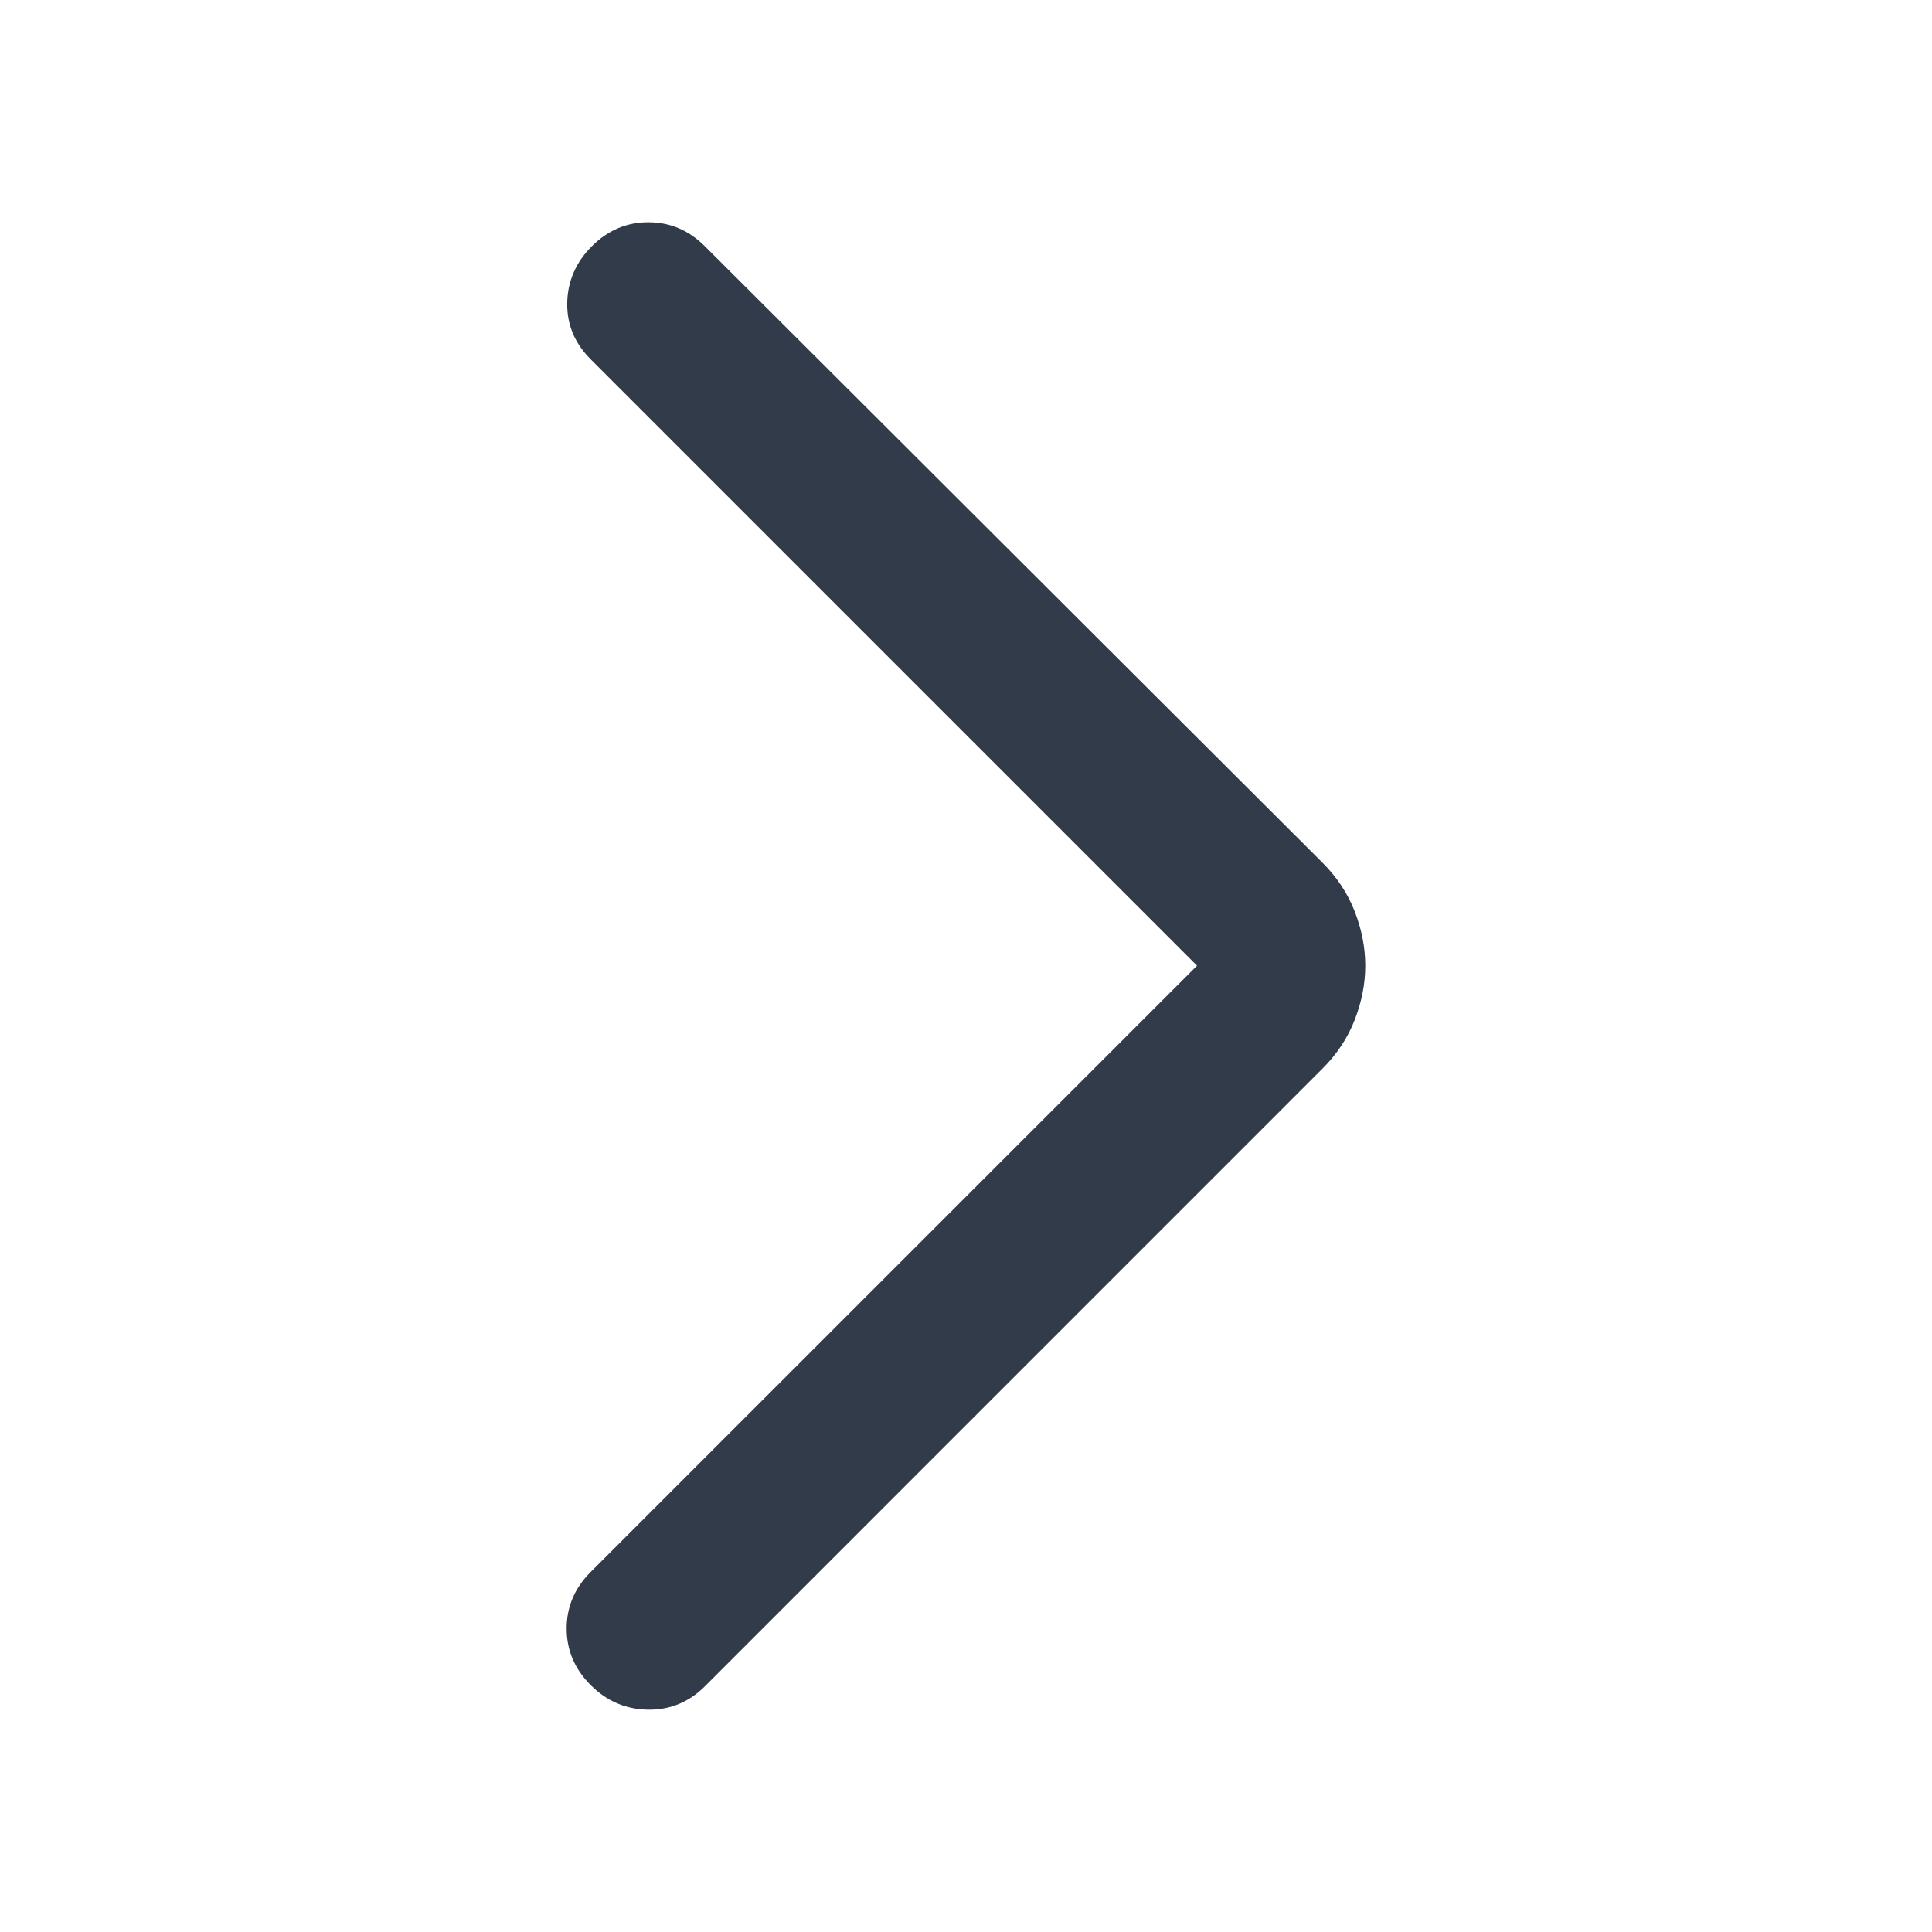 <?xml version="1.0" encoding="UTF-8" standalone="no"?><svg width='24' height='24' viewBox='0 0 24 24' fill='none' xmlns='http://www.w3.org/2000/svg'>
<path d='M14.87 11.996L7.337 4.463C7.138 4.264 7.041 4.03 7.046 3.761C7.052 3.492 7.153 3.258 7.352 3.059C7.551 2.86 7.785 2.761 8.054 2.761C8.323 2.761 8.557 2.86 8.756 3.059L16.427 10.715C16.608 10.896 16.742 11.098 16.829 11.322C16.916 11.547 16.96 11.771 16.96 11.996C16.96 12.22 16.916 12.444 16.829 12.669C16.742 12.893 16.608 13.096 16.427 13.276L8.756 20.948C8.557 21.146 8.321 21.243 8.046 21.238C7.772 21.233 7.535 21.131 7.337 20.932C7.138 20.733 7.039 20.499 7.039 20.23C7.039 19.961 7.138 19.727 7.337 19.528L14.87 11.996Z' fill='#313B4A'/>
</svg>
